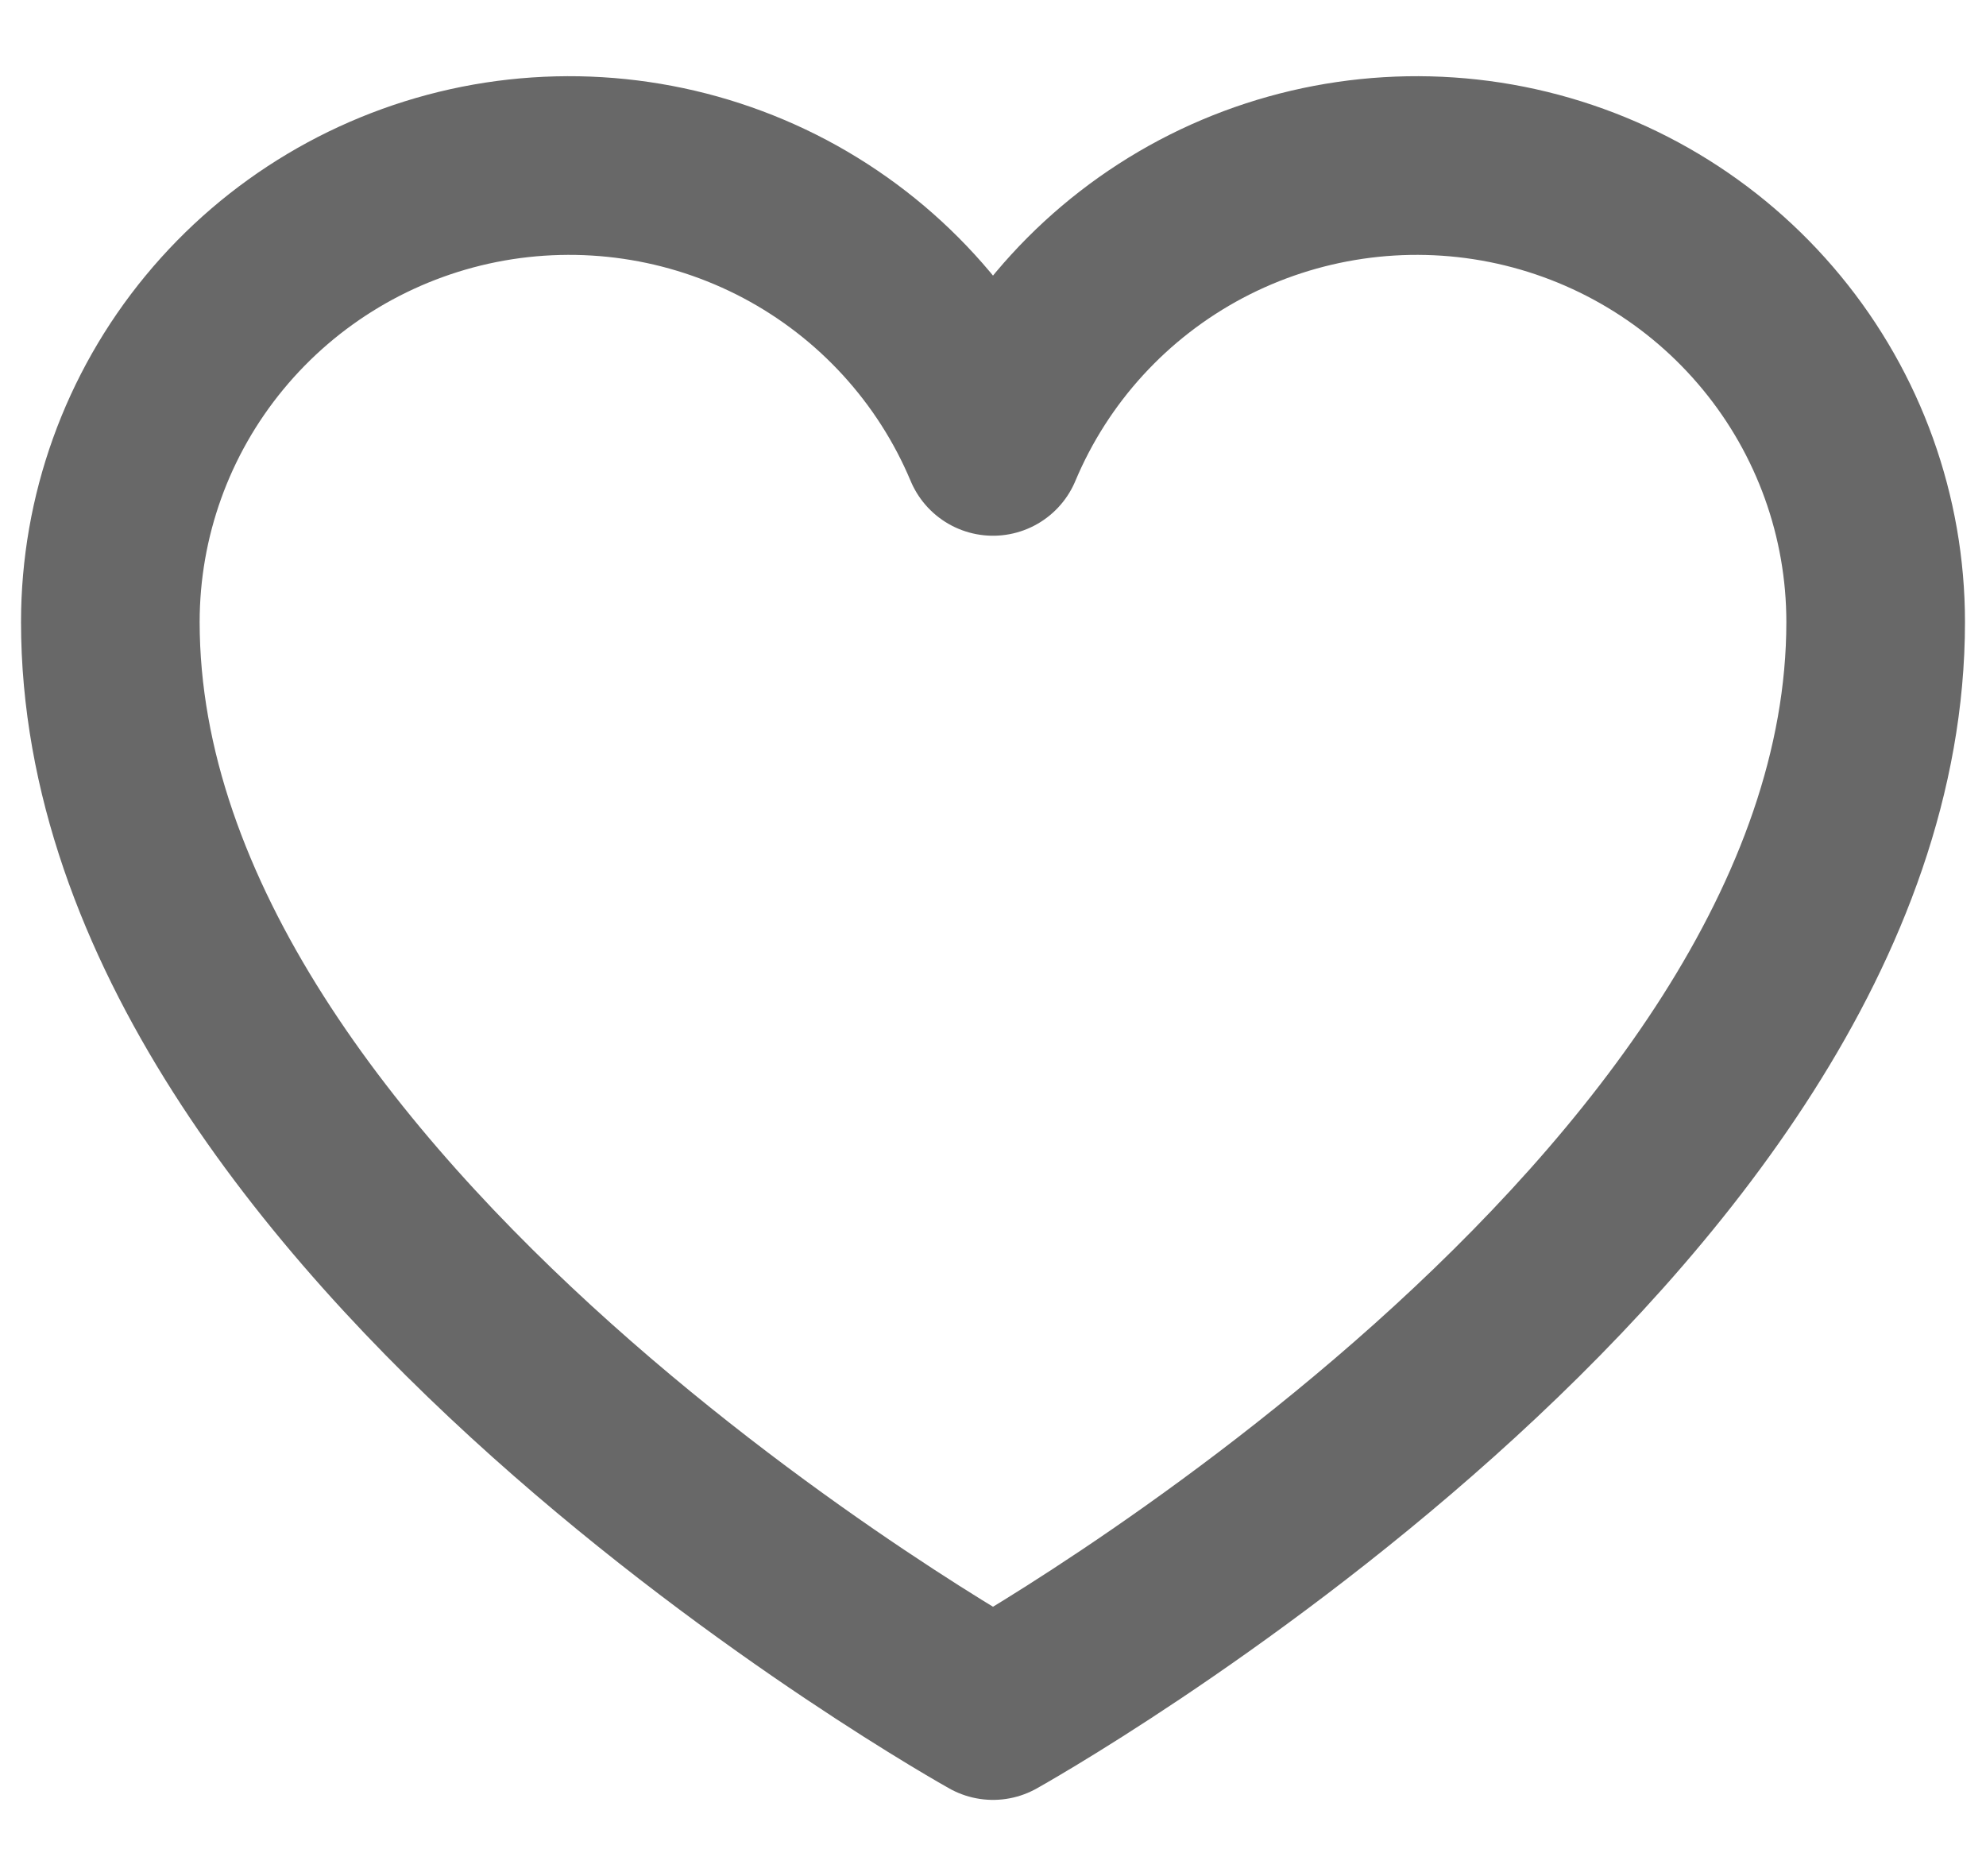 <svg width="18" height="17" viewBox="0 0 18 17" fill="none" xmlns="http://www.w3.org/2000/svg">
<path d="M9 15.5C9 15.5 1 11.046 1 5.636C1 4.68 1.333 3.753 1.943 3.014C2.553 2.274 3.401 1.768 4.344 1.58C5.287 1.393 6.266 1.536 7.115 1.985C7.964 2.435 8.63 3.163 9 4.045C9.37 3.163 10.036 2.435 10.885 1.985C11.734 1.536 12.713 1.393 13.656 1.58C14.599 1.768 15.447 2.274 16.057 3.014C16.667 3.753 17 4.68 17 5.636C17 11.046 9 15.5 9 15.5Z" stroke="#686868" stroke-width="1.619" stroke-linecap="round" stroke-linejoin="round"/>
</svg>
